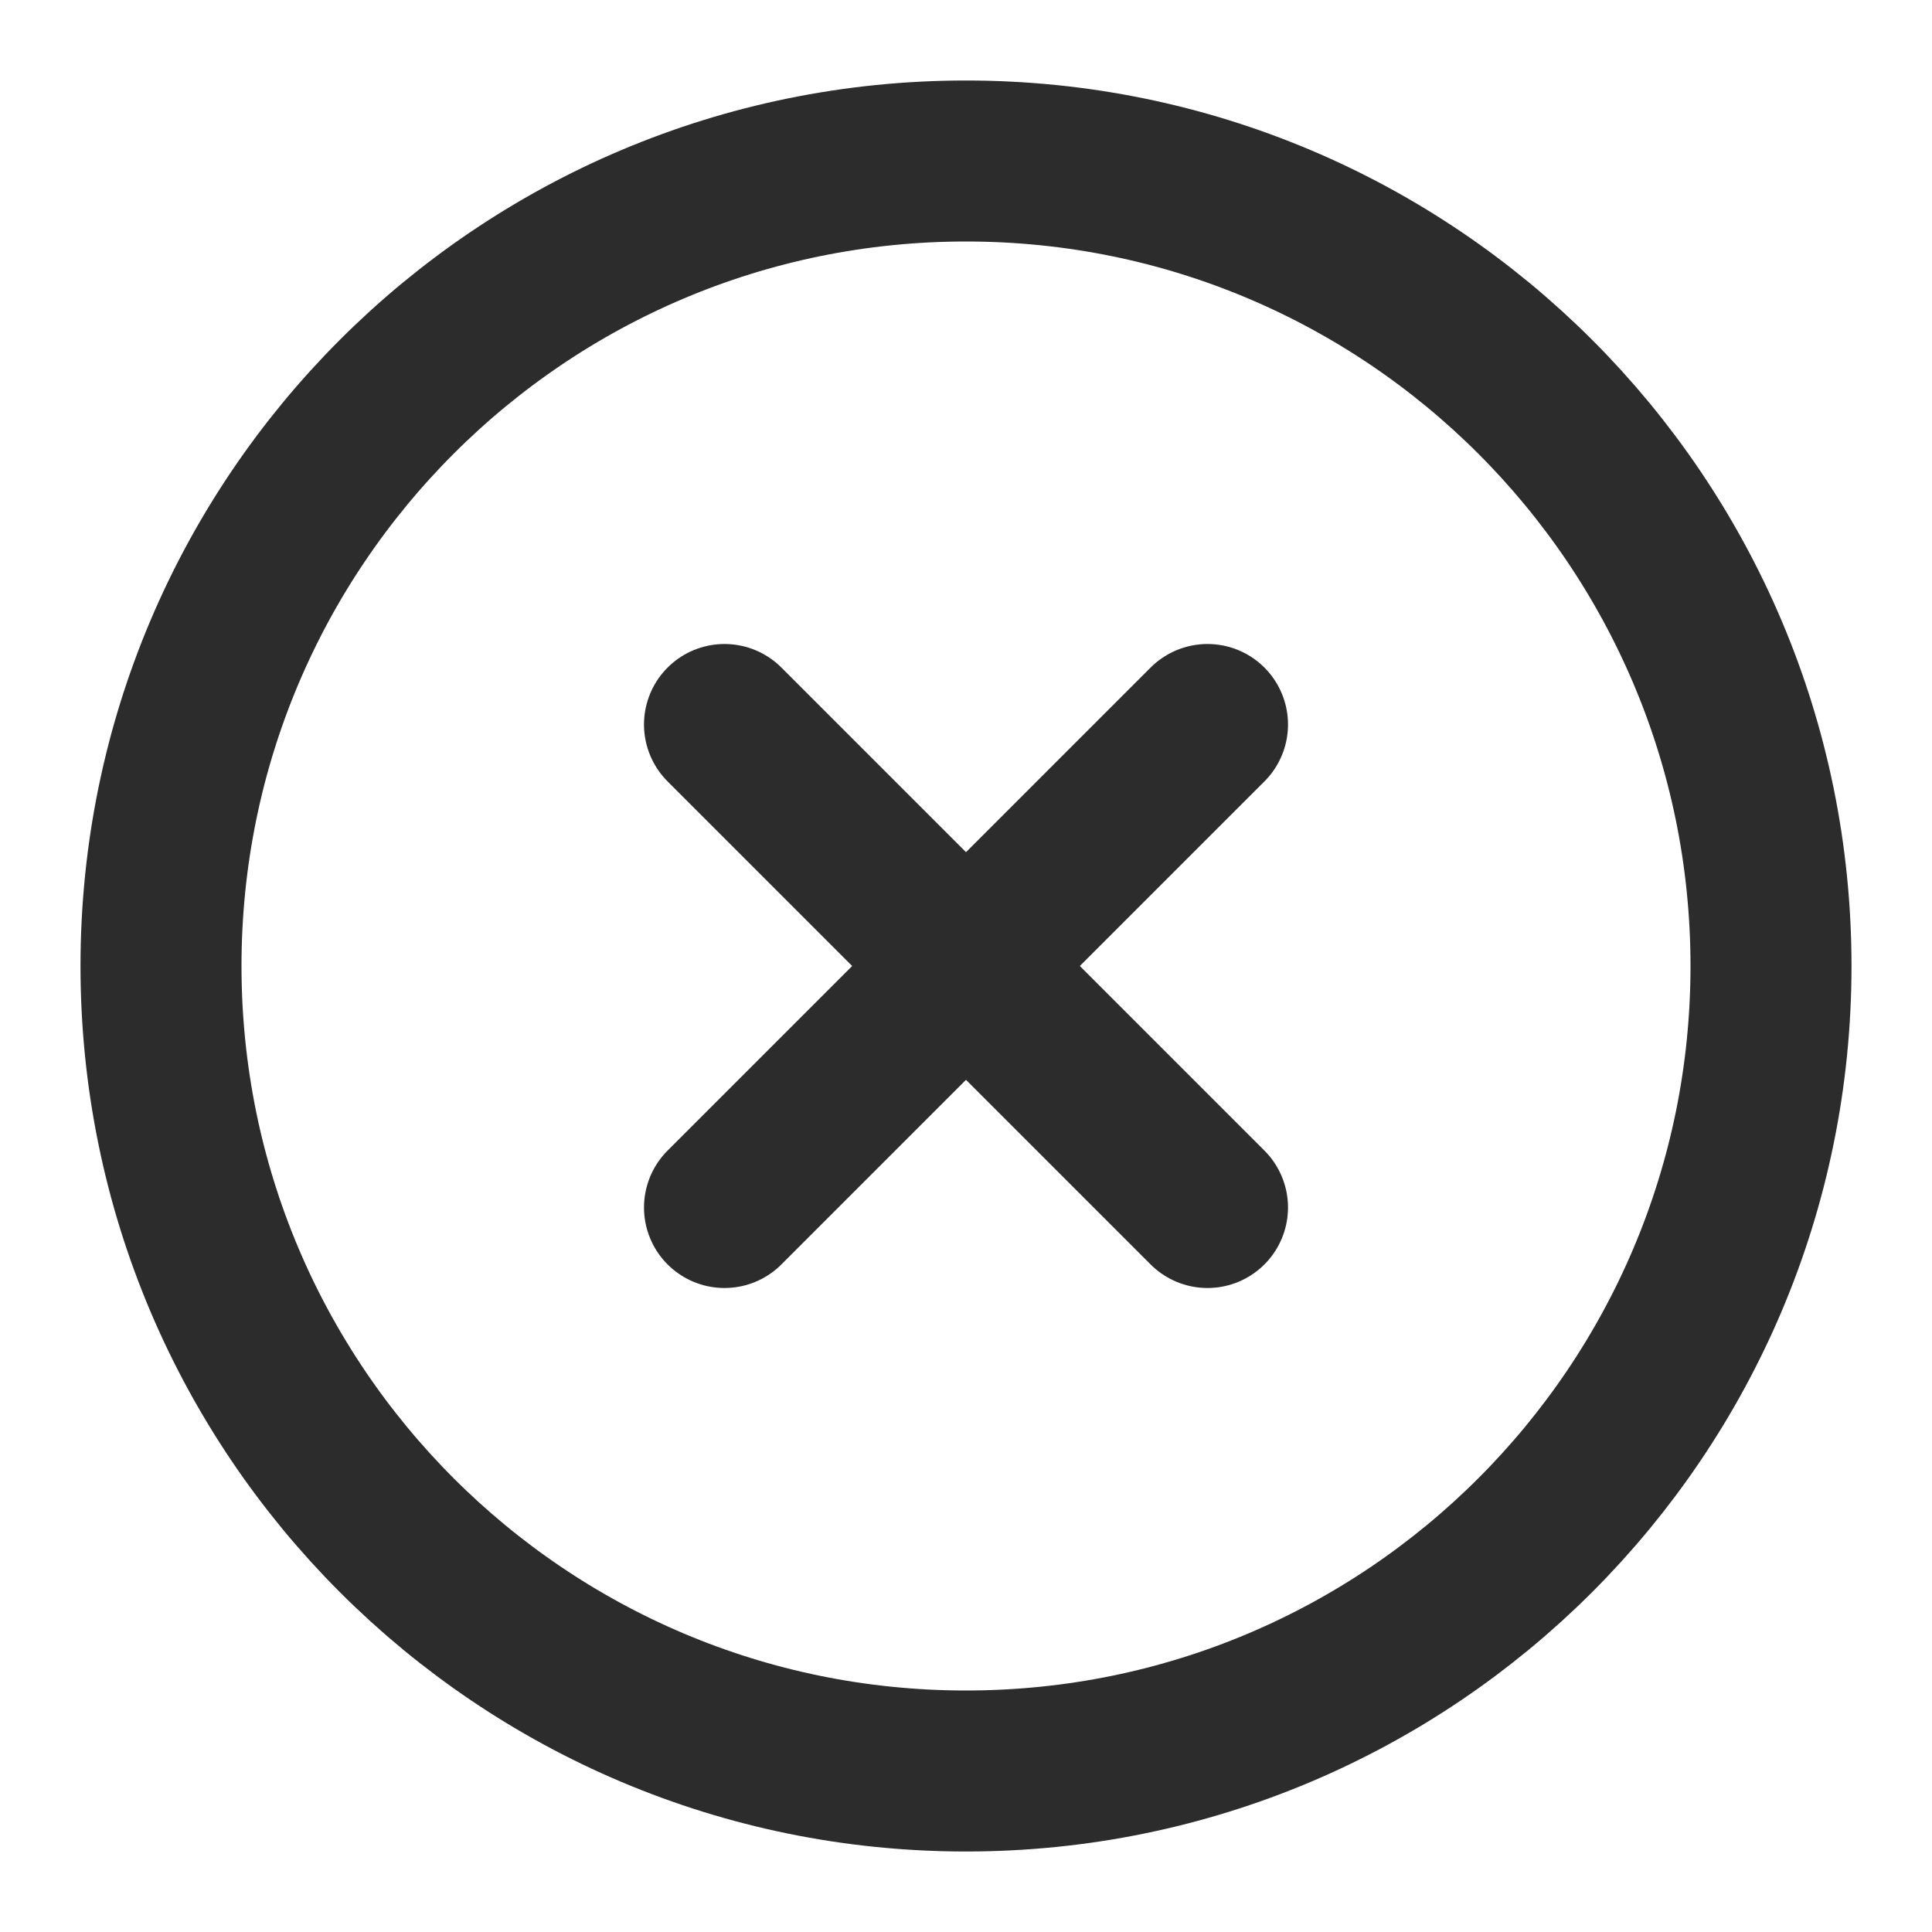 <svg width="24" height="24" viewBox="0 0 24 24" fill="none" xmlns="http://www.w3.org/2000/svg">
<path d="M12 22C17.523 22 22 17.523 22 12C22 6.477 17.523 2 12 2C6.477 2 2 6.477 2 12C2 17.523 6.477 22 12 22Z" stroke="#2C2C2C" stroke-width="2" stroke-linecap="round" stroke-linejoin="round"/>
<path d="M15 9L9 15" stroke="#2C2C2C" stroke-width="2" stroke-linecap="round" stroke-linejoin="round"/>
<path d="M9 9L15 15" stroke="#2C2C2C" stroke-width="2" stroke-linecap="round" stroke-linejoin="round"/>
</svg>
